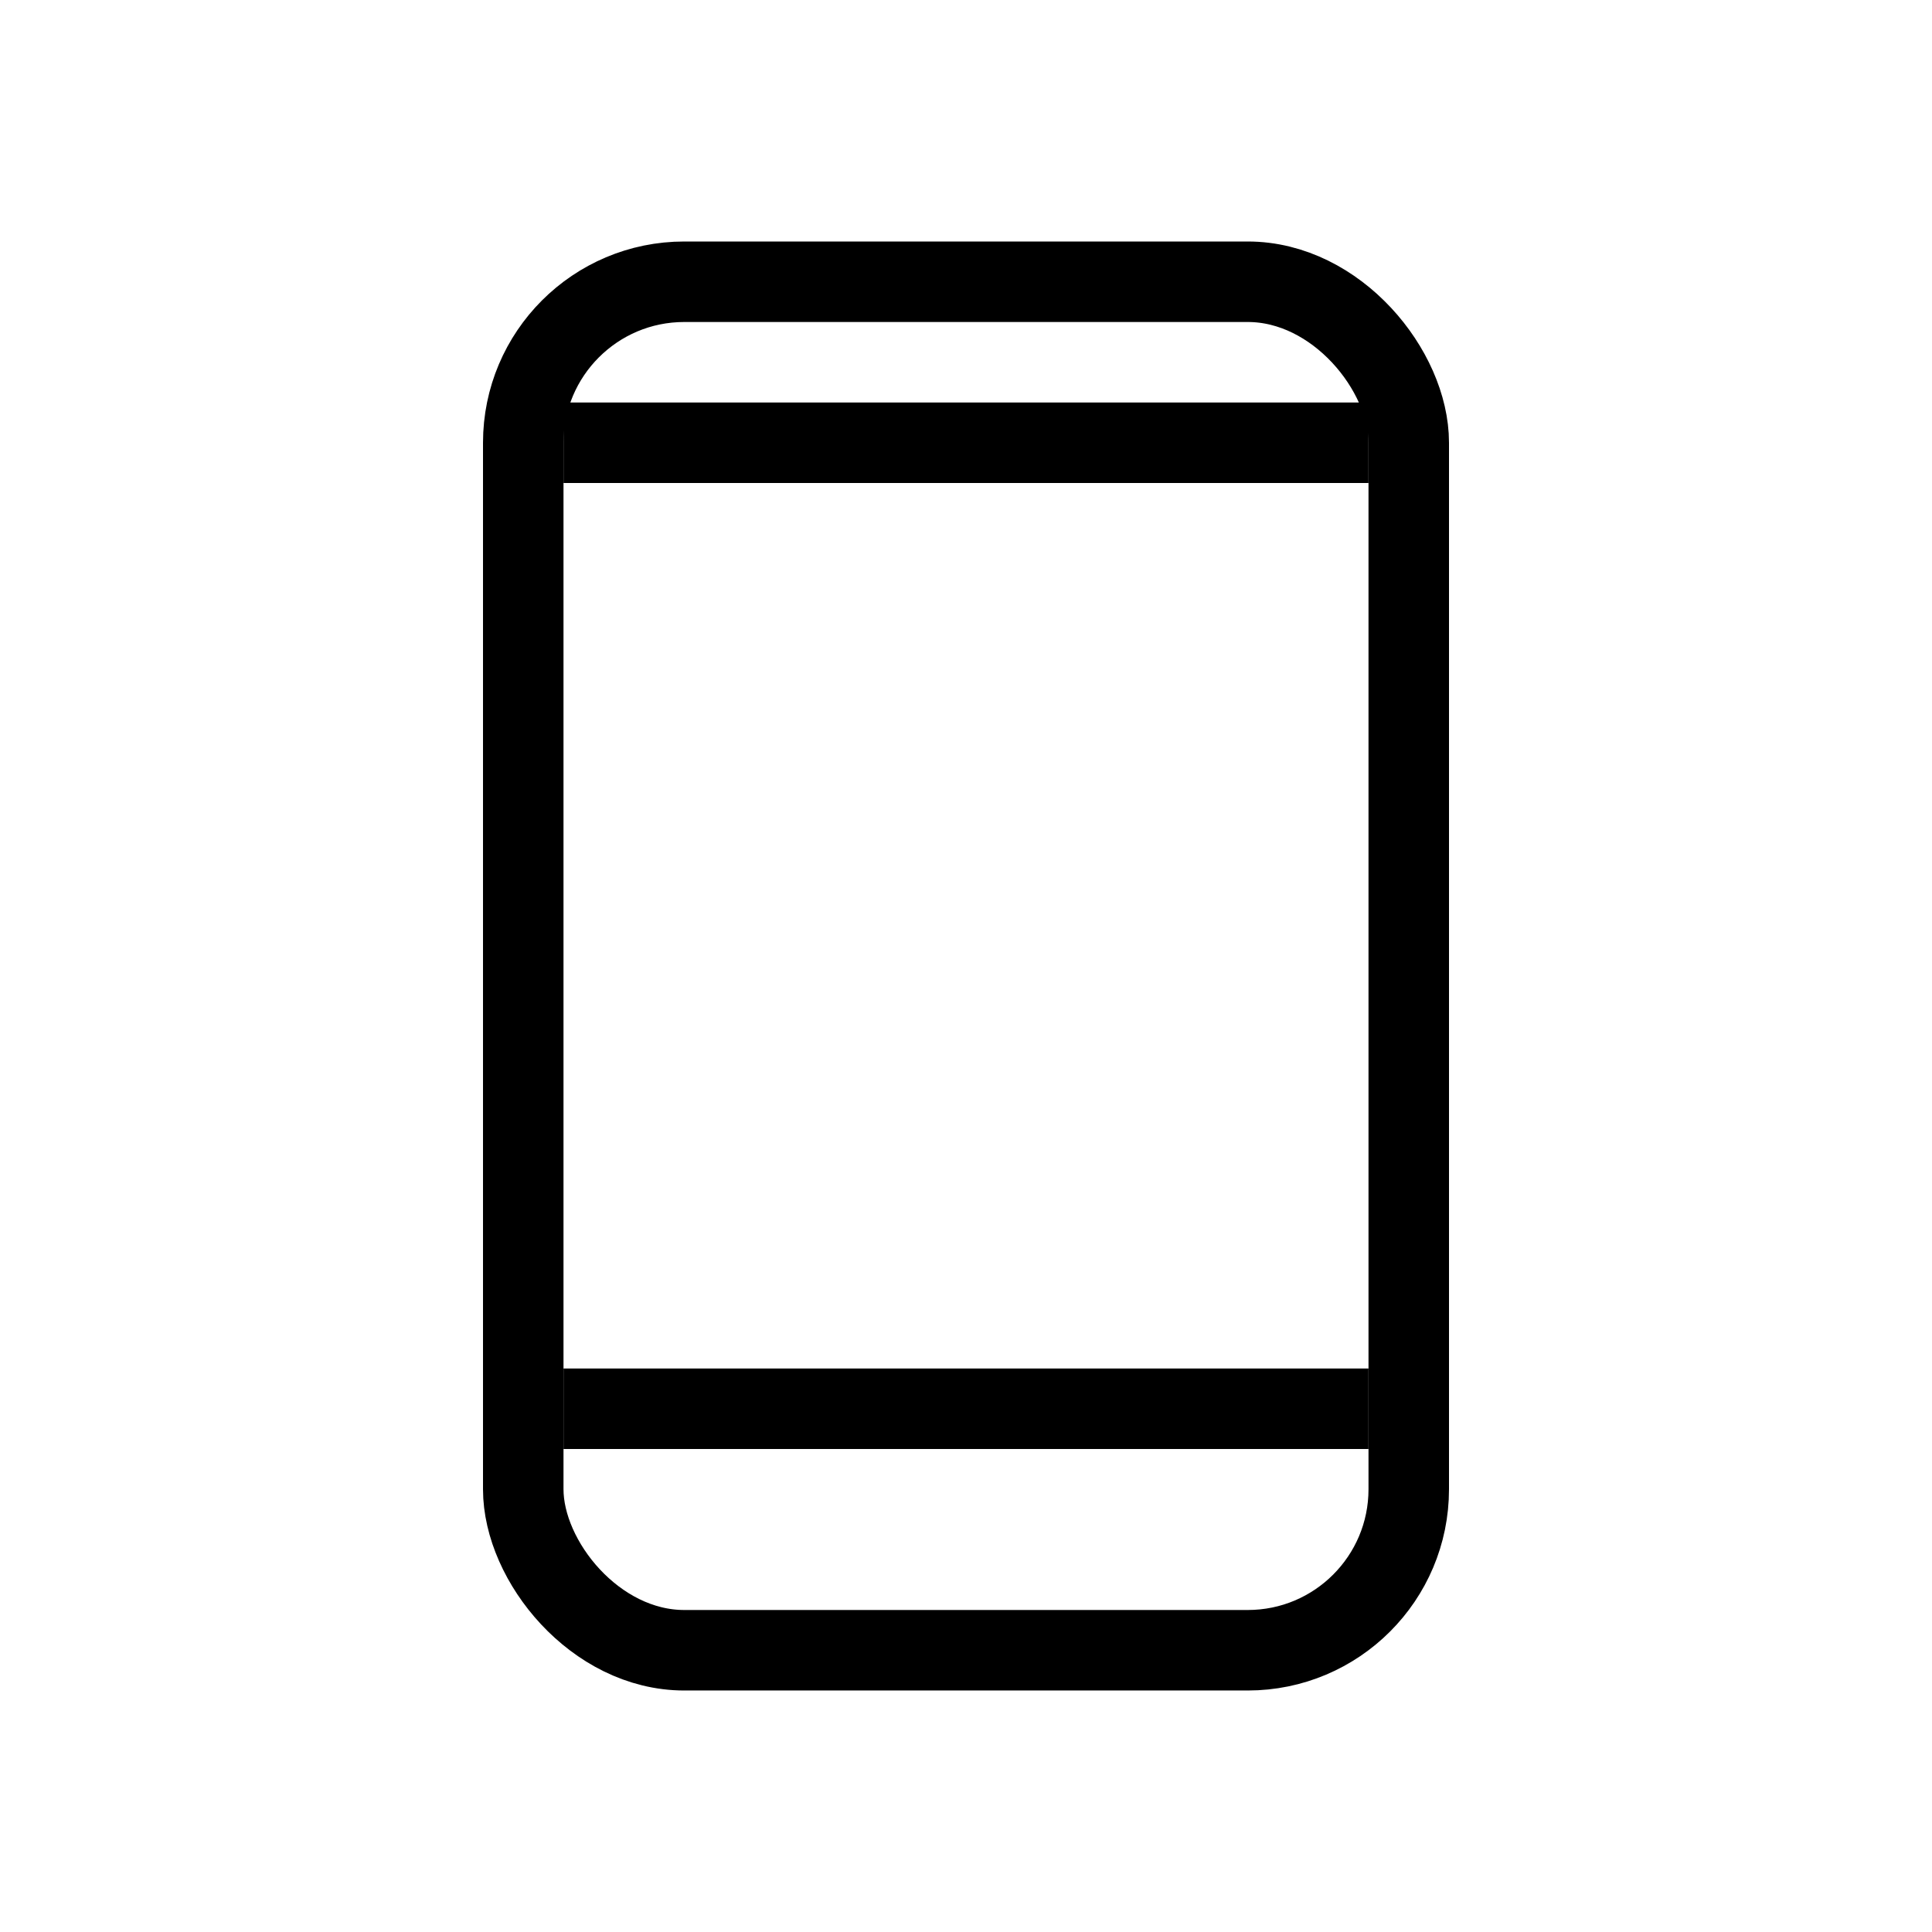 <svg xmlns="http://www.w3.org/2000/svg" viewBox="0 0 24 24"><g fill="none" stroke="#000" transform="translate(0 -1028.362)"><rect width="11" height="17" x="6.5" y="1031.862" stroke-linejoin="round" rx="2"/><path d="M7 1045.862h10M7 1033.862h10"/></g></svg>